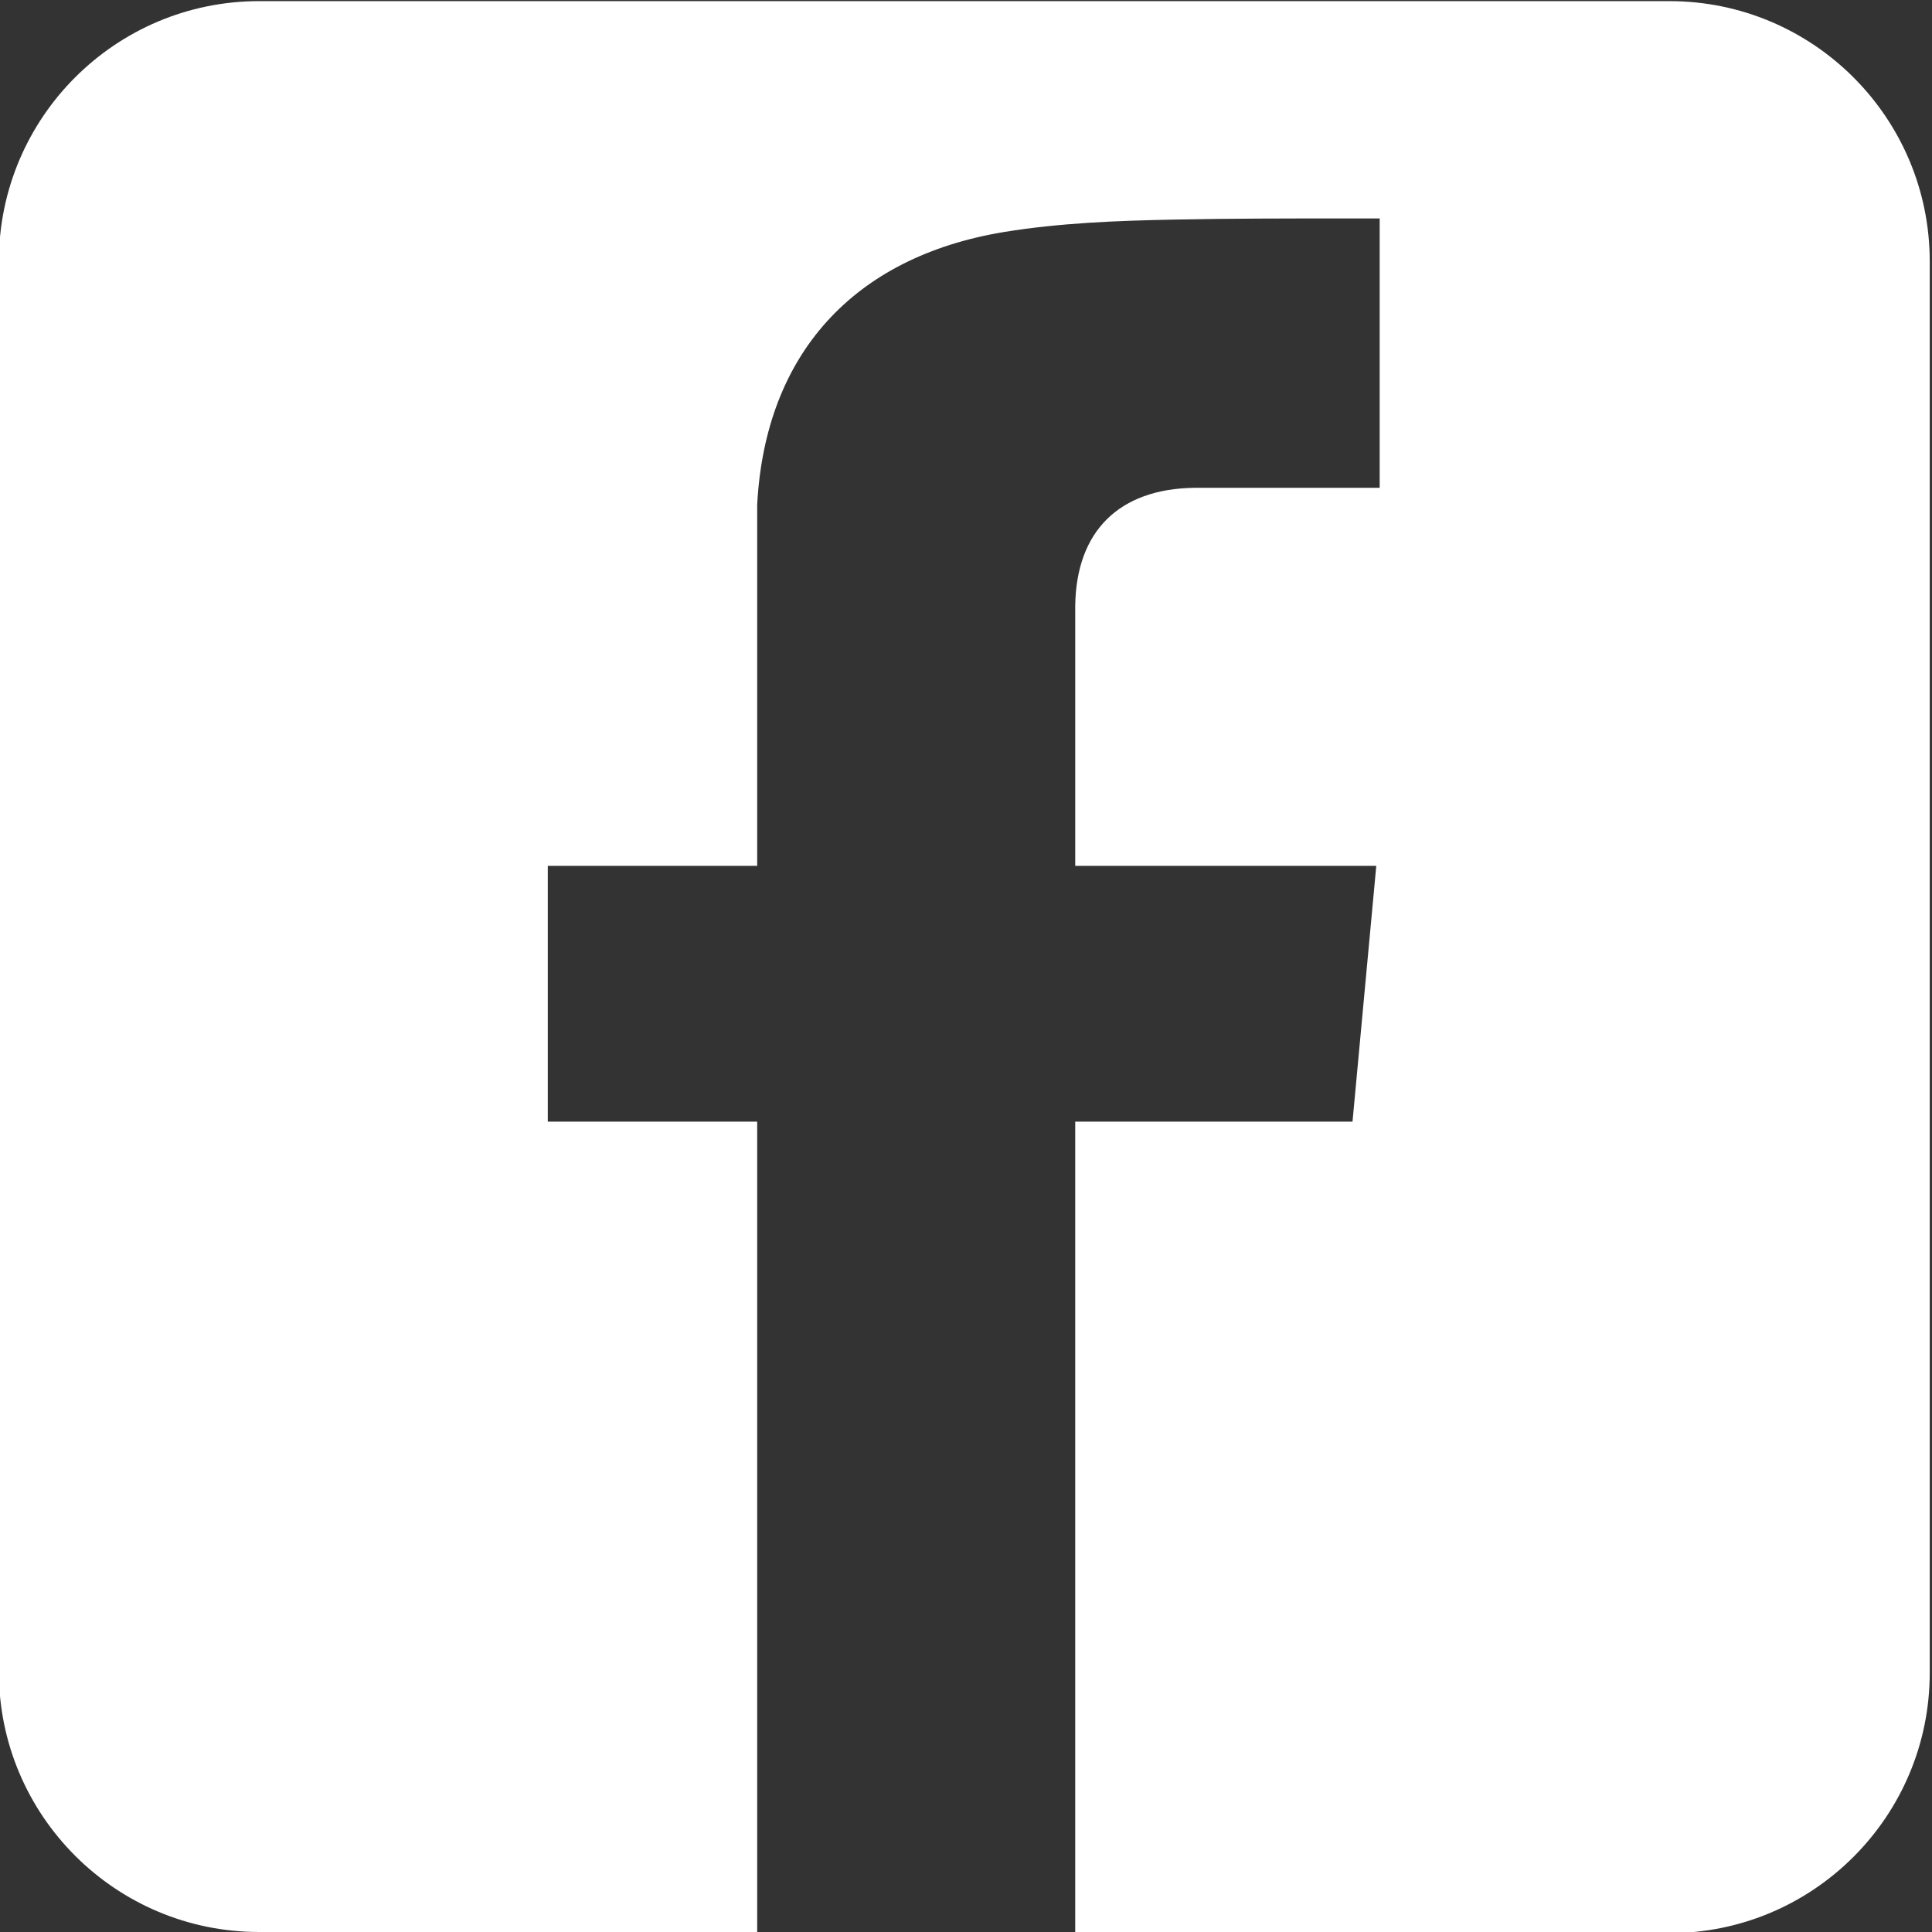 <?xml version="1.0" encoding="utf-8"?>
<!-- Generator: Adobe Illustrator 19.1.0, SVG Export Plug-In . SVG Version: 6.00 Build 0)  -->
<svg version="1.1" id="Layer_1" xmlns="http://www.w3.org/2000/svg" xmlns:xlink="http://www.w3.org/1999/xlink" x="0px" y="0px"
	 viewBox="0 0 170.7 170.7" style="enable-background:new 0 0 170.7 170.7;" xml:space="preserve">
<rect x="0" y="0" width="170.7" height="170.7" fill="#333333" stroke="none"/>
<style type="text/css">
	.st0{fill:#FFFFFF;}
</style>
<path class="st0" d="M147.5,0.1H22.9c-12.7,0-23,10.3-23,23v124.6c0,12.7,10.3,23,23,23h44V99.1H48.4V76.5h18.5V44.6
	c0.7-13.3,8.5-21.9,21.8-24.1c4.9-0.8,9.9-1,15.1-1.1c5-0.1,10-0.1,15-0.1c1,0,2.1,0,3.1,0v23.8h-9.2c-2.4,0-4.8,0-7.2,0
	c-6.6,0.1-10.4,3.8-10.5,10.4h0v23h26.6l-2.1,22.6H95v71.7h52.5c12.7,0,23-10.3,23-23V23.1C170.5,10.4,160.2,0.1,147.5,0.1z"/>
</svg>
